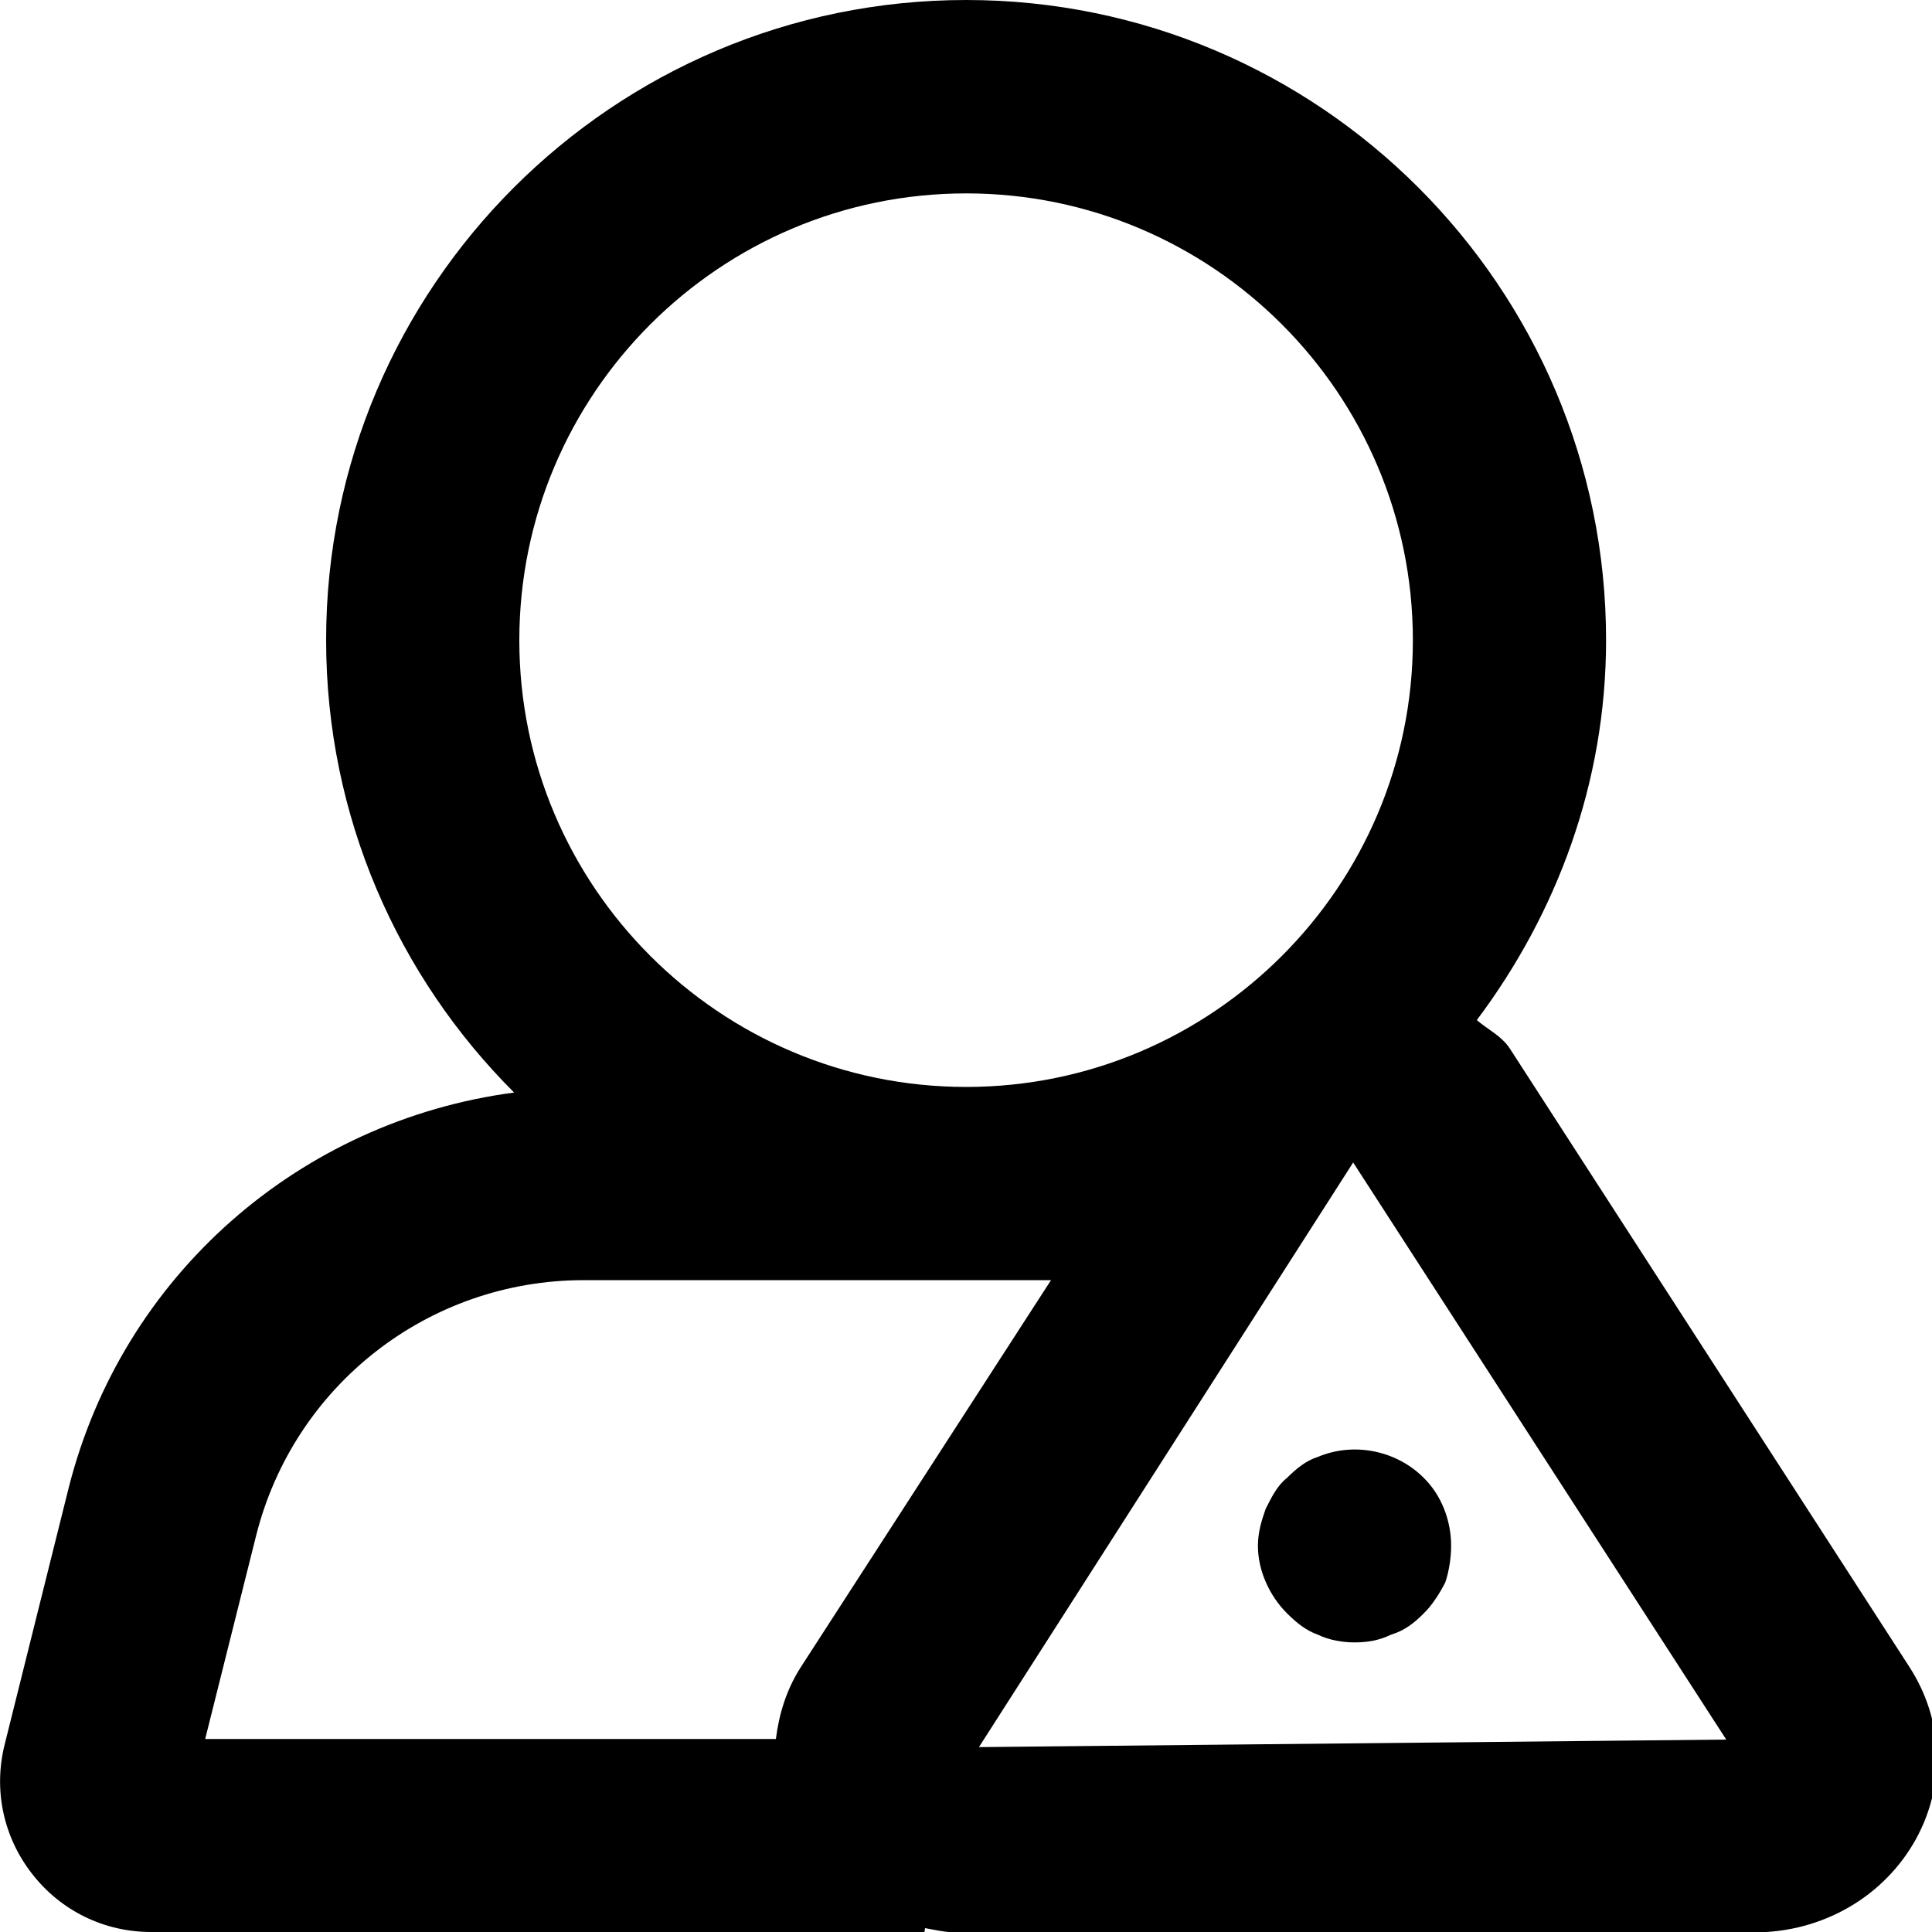 <svg width="10" height="10" viewBox="0 0 10 10" xmlns="http://www.w3.org/2000/svg"><title>contacts/external-user_10</title><path d="M9.883 8.628c.176.272.19.605.035.889-.164.299-.484.485-.837.485l-4.133 0c-.056 0-.108-.013-.16-.022-.001.007-.002.013-.003.02L.782 10c-.242 0-.466-.109-.615-.3-.149-.19-.202-.434-.143-.67L.354 7.707c.277-1.107 1.2-1.906 2.307-2.052-.601-.6-.973-1.428-.973-2.342 0-1.828 1.486-3.313 3.313-3.313 1.826 0 3.312 1.485 3.312 3.313 0 .74-.256 1.416-.669 1.967.058.05.129.082.172.149l2.067 3.199zm-4.816.415l3.868-.039-1.931-2.987-1.937 3.026zm1.594-1.393c.05-.05.1-.09.16-.109.19-.08.41-.031.549.109.091.09.141.22.141.351 0 .059-.01.129-.03.189-.031.061-.07.12-.111.16-.049.05-.1.09-.17.111-.06.029-.119.04-.189.04-.061 0-.13-.011-.19-.04-.06-.021-.11-.061-.16-.111-.09-.09-.15-.22-.15-.349 0-.071.019-.131.04-.191.03-.059.059-.12.11-.16zm-2.516.979l1.295-2.003-2.418 0c-.805 0-1.502.545-1.697 1.325l-.263 1.05 2.954 0c.016-.129.055-.257.129-.372zm.856-7.628c-1.276 0-2.313 1.037-2.313 2.313 0 1.274 1.037 2.312 2.313 2.312 1.275 0 2.312-1.038 2.312-2.312 0-1.276-1.037-2.313-2.312-2.313z" fill="#000" fill-rule="evenodd"/></svg>